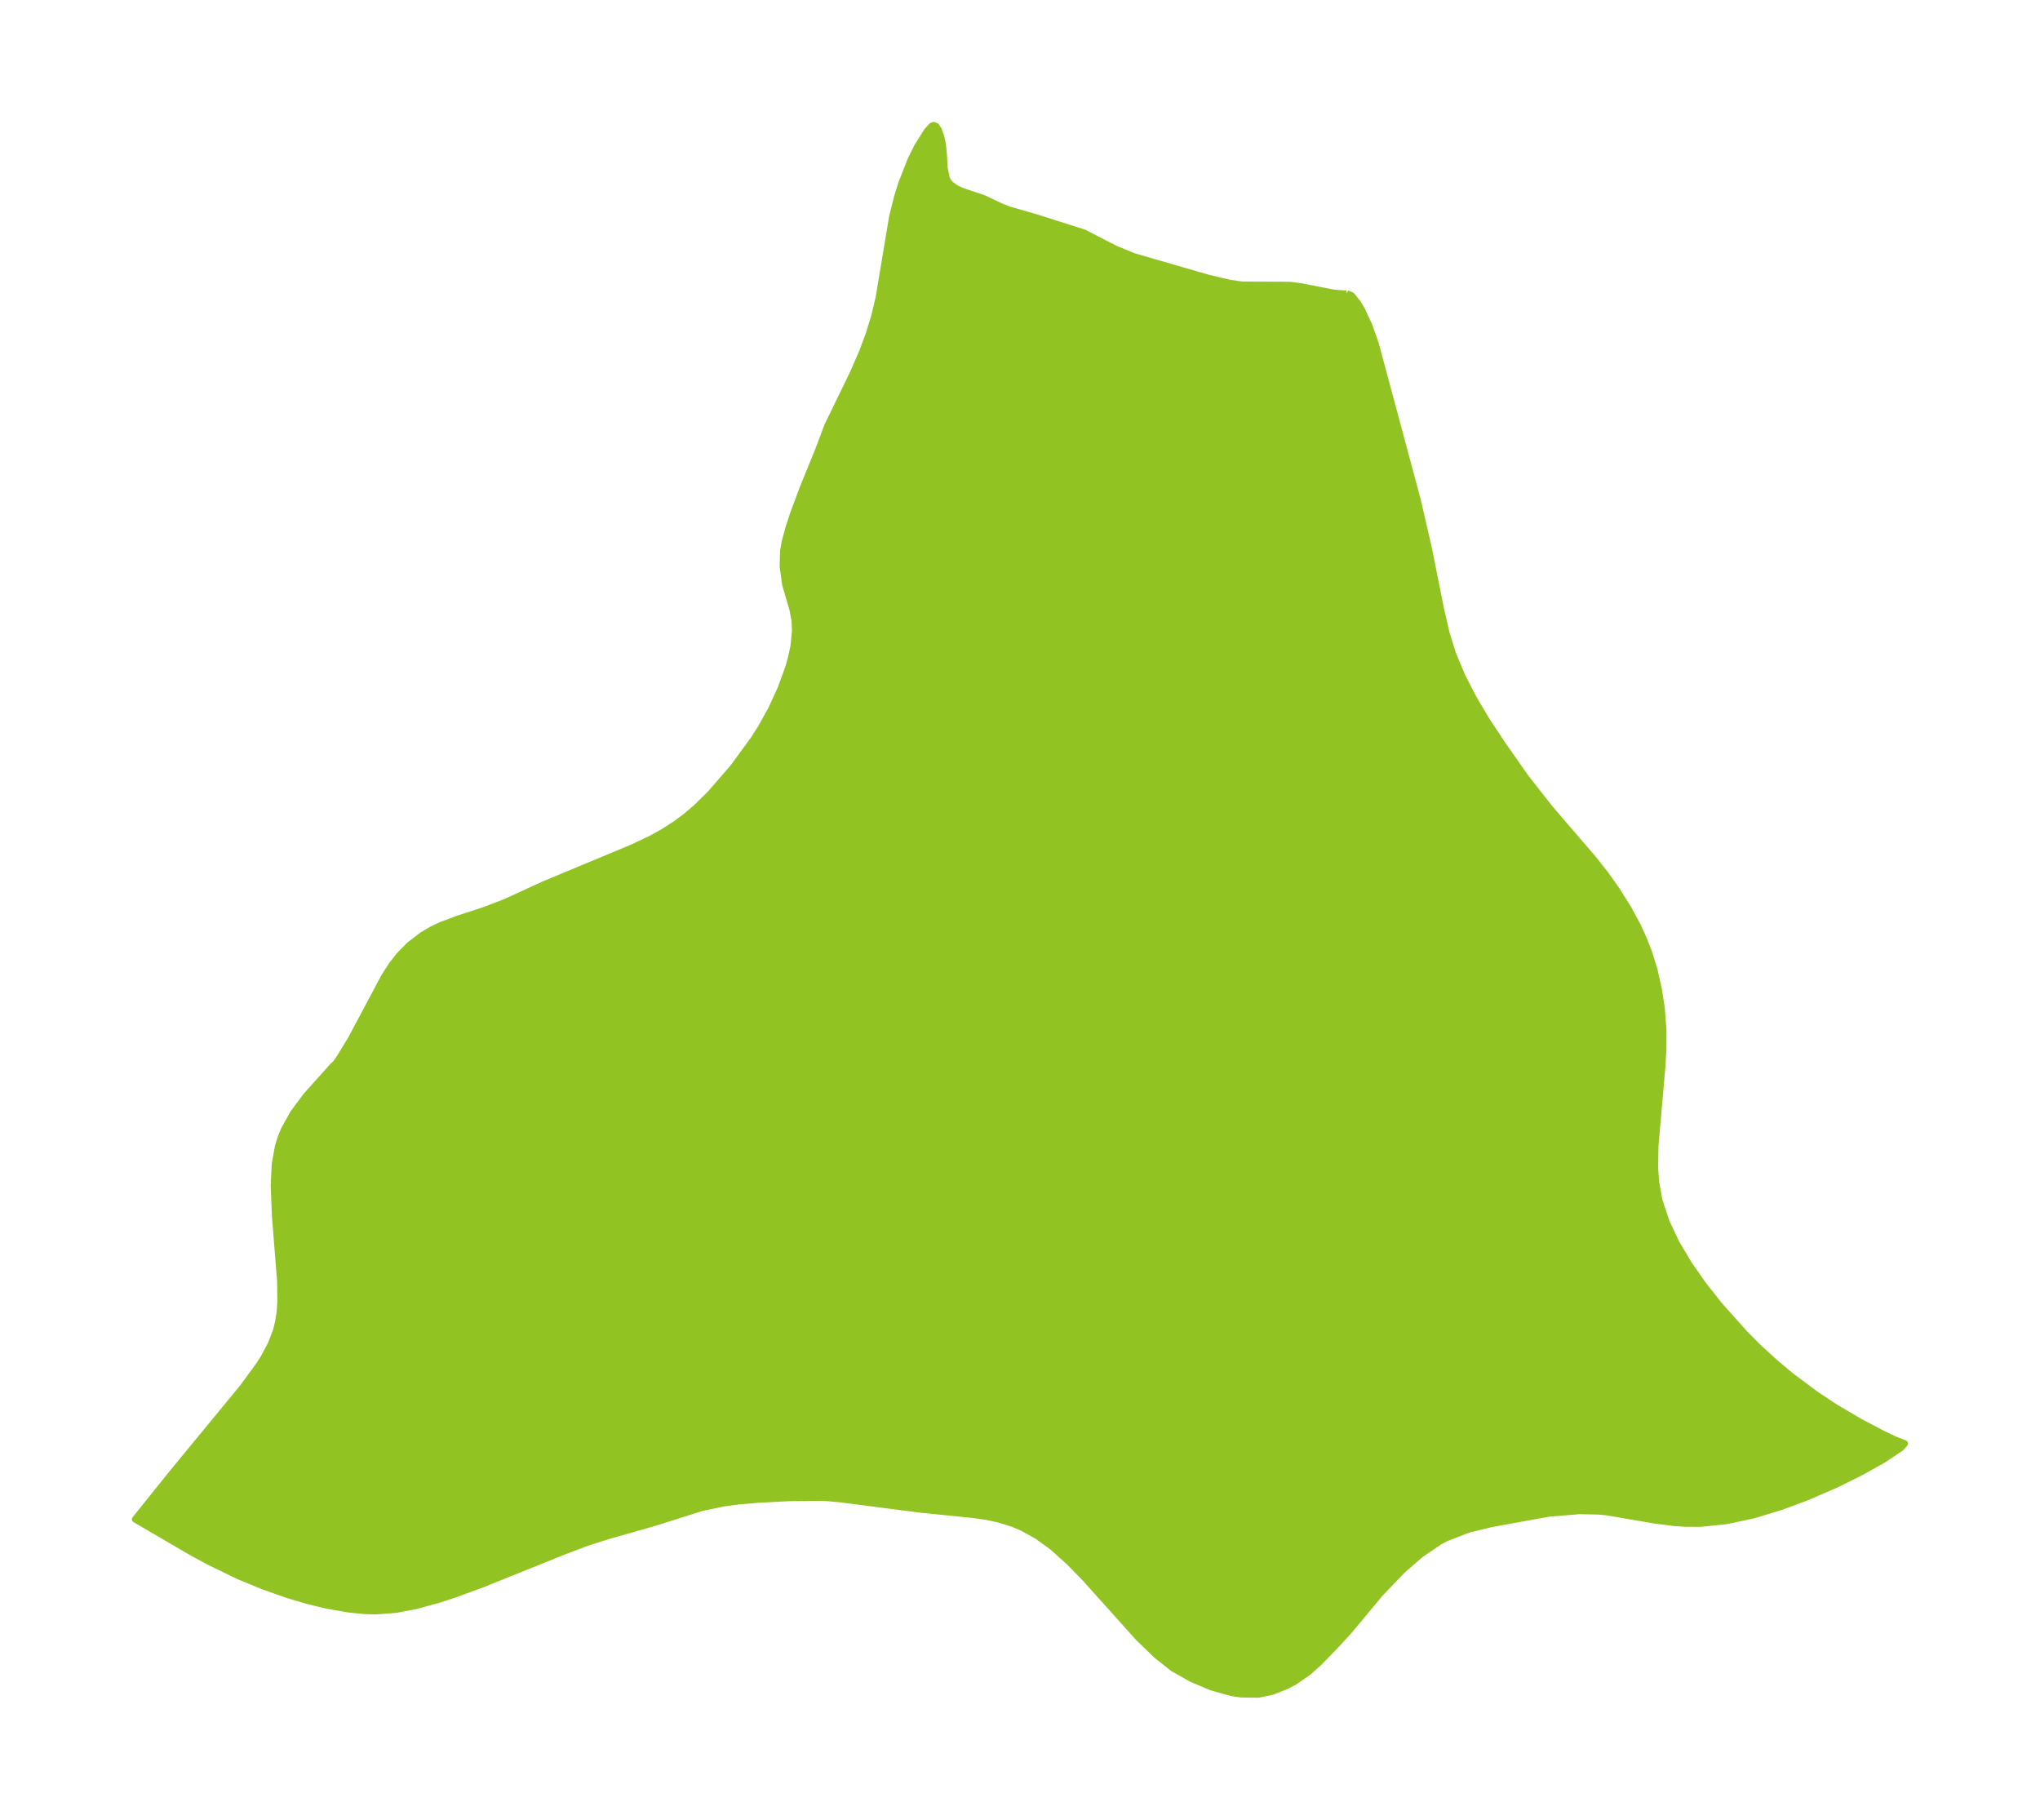 <?xml version="1.0" encoding="UTF-8"?>
<!DOCTYPE svg  PUBLIC '-//W3C//DTD SVG 1.1//EN'  'http://www.w3.org/Graphics/SVG/1.1/DTD/svg11.dtd'>
<svg width="314.53pt" height="280.51pt" version="1.1" viewBox="0 0 314.53 280.51" xmlns="http://www.w3.org/2000/svg" xmlns:xlink="http://www.w3.org/1999/xlink">
 <defs>
  <style type="text/css">*{stroke-linejoin: round; stroke-linecap: butt}</style>
 </defs>
 <g id="figure_1">
  <g id="patch_1">
   <path d="m0 280.51h314.53v-280.51h-314.53v280.51z" fill="none"/>
  </g>
  <g id="axes_1">
   <g id="PatchCollection_1">
    <defs>
     <path id="m15b1af8be3" d="m207.65-235.28 0.766 0.327 0.976 1.234 0.586 0.99 1.097 2.353 1.012 2.869 6.474 24.093 1.7 7.384 1.889 9.432 0.831 3.621 0.984 3.192 1.489 3.556 1.76 3.405 2.05 3.456 2.428 3.659 3.512 5.011 3.719 4.745 6.754 7.859 1.86 2.36 1.632 2.291 1.881 2.983 1.457 2.695 0.938 2.073 0.756 1.944 0.86 2.748 0.694 3.116 0.431 2.819 0.259 3.432-0.017 2.919-0.155 2.682-1.065 12.149-0.05 3.462 0.155 2.152 0.499 2.772 1.098 3.334 1.552 3.28 1.925 3.238 2.234 3.199 2.495 3.158 3.92 4.385 2.169 2.172 2.395 2.196 2.5 2.093 3.889 2.905 3.088 2.04 3.684 2.162 3.439 1.808 1.87 0.902 1.616 0.636-0.583 0.667-2.672 1.788-3.509 1.974-3.711 1.84-4.492 1.957-4.159 1.549-4.188 1.265-4.136 0.889-4.021 0.418-2.44-0.011-1.642-0.113-2.962-0.378-7.44-1.268-1.15-0.115-3.044-0.068-4.709 0.385-8.979 1.63-3.492 0.861-3.34 1.288-1.089 0.58-2.941 2.002-2.747 2.391-3.413 3.554-4.801 5.767-2.261 2.464-2.483 2.534-1.611 1.433-2.127 1.463-1.213 0.636-2.123 0.846-2.174 0.462-2.725-0.04-1.401-0.213-3.11-0.867-3.082-1.3-2.822-1.596-2.545-2.005-2.869-2.779-8.138-9.071-2.47-2.528-2.595-2.33-2.344-1.709-2.271-1.26-1.45-0.614-2.016-0.646-2.05-0.451-2.094-0.294-8.157-0.827-12.54-1.617-2.471-0.211-5.33 0.062-4.631 0.242-3.027 0.262-2.335 0.308-3.349 0.7-7.464 2.354-6.759 1.922-3.465 1.093-3.564 1.35-12.59 5.065-4.331 1.596-2.341 0.758-3.554 0.98-3.083 0.585-3.104 0.237-1.662-0.043-2.551-0.255-3.389-0.596-2.968-0.719-3.002-0.889-3.852-1.358-3.789-1.569-4.738-2.307-2.534-1.381-8.638-5.046 5.612-6.992 11.027-13.397 2.472-3.388 0.736-1.155 1.134-2.125 0.748-1.953 0.365-1.465 0.227-1.5 0.107-1.547-0.038-3.146-0.797-10.092-0.19-4.692 0.163-3.304 0.482-2.704 0.402-1.327 0.532-1.304 1.402-2.518 1.974-2.656 4.133-4.612 0.393-0.354 0.606-0.842 1.797-2.948 5.156-9.672 1.14-1.772 1.125-1.442 1.602-1.629 1.922-1.481 1.514-0.897 1.436-0.685 2.681-0.998 4.016-1.307 3.238-1.249 5.87-2.701 13.667-5.69 2.972-1.41 1.861-1.038 1.899-1.228 1.522-1.137 1.551-1.316 2.242-2.199 3.479-4.009 3.209-4.384 1.05-1.648 1.657-2.97 1.485-3.252 1.12-3.083 0.433-1.503 0.411-1.895 0.229-2.334-0.066-1.585-0.343-1.769-1.109-3.804-0.381-2.745 0.059-2.395 0.246-1.418 0.568-2.106 0.759-2.327 1.445-3.864 2.378-5.841 1.438-3.807 3.856-7.926 1.499-3.425 0.993-2.665 0.862-2.802 0.689-2.89 2.091-12.539 0.787-3.109 0.629-1.996 1.385-3.544 1.029-2.083 1.511-2.414 0.746-0.809 0.284-0.104 0.373 0.159 0.362 0.546 0.394 1.069 0.237 1.106 0.154 1.397 0.126 2.288 0.31 1.57 0.271 0.546 0.363 0.443 0.935 0.657 0.911 0.401 3.345 1.121 2.514 1.215 1.311 0.51 4.121 1.184 7.452 2.371 4.854 2.5 2.819 1.148 11.478 3.327 3.291 0.77 1.917 0.279 7.411 0.04 1.731 0.226 4.944 0.97 1.651 0.141 0.407-0.046" stroke="#91c423"/>
    </defs>
    <g clip-path="url(#p829729c579)">
     <use y="280.512" fill="#91c423" stroke="#91c423" xlink:href="#m15b1af8be3"/>
    </g>
   </g>
  </g>
 </g>
 <defs>
  <clipPath id="p829729c579">
   <rect x="7.2" y="7.2" width="300.13" height="266.11"/>
  </clipPath>
 </defs>
</svg>
